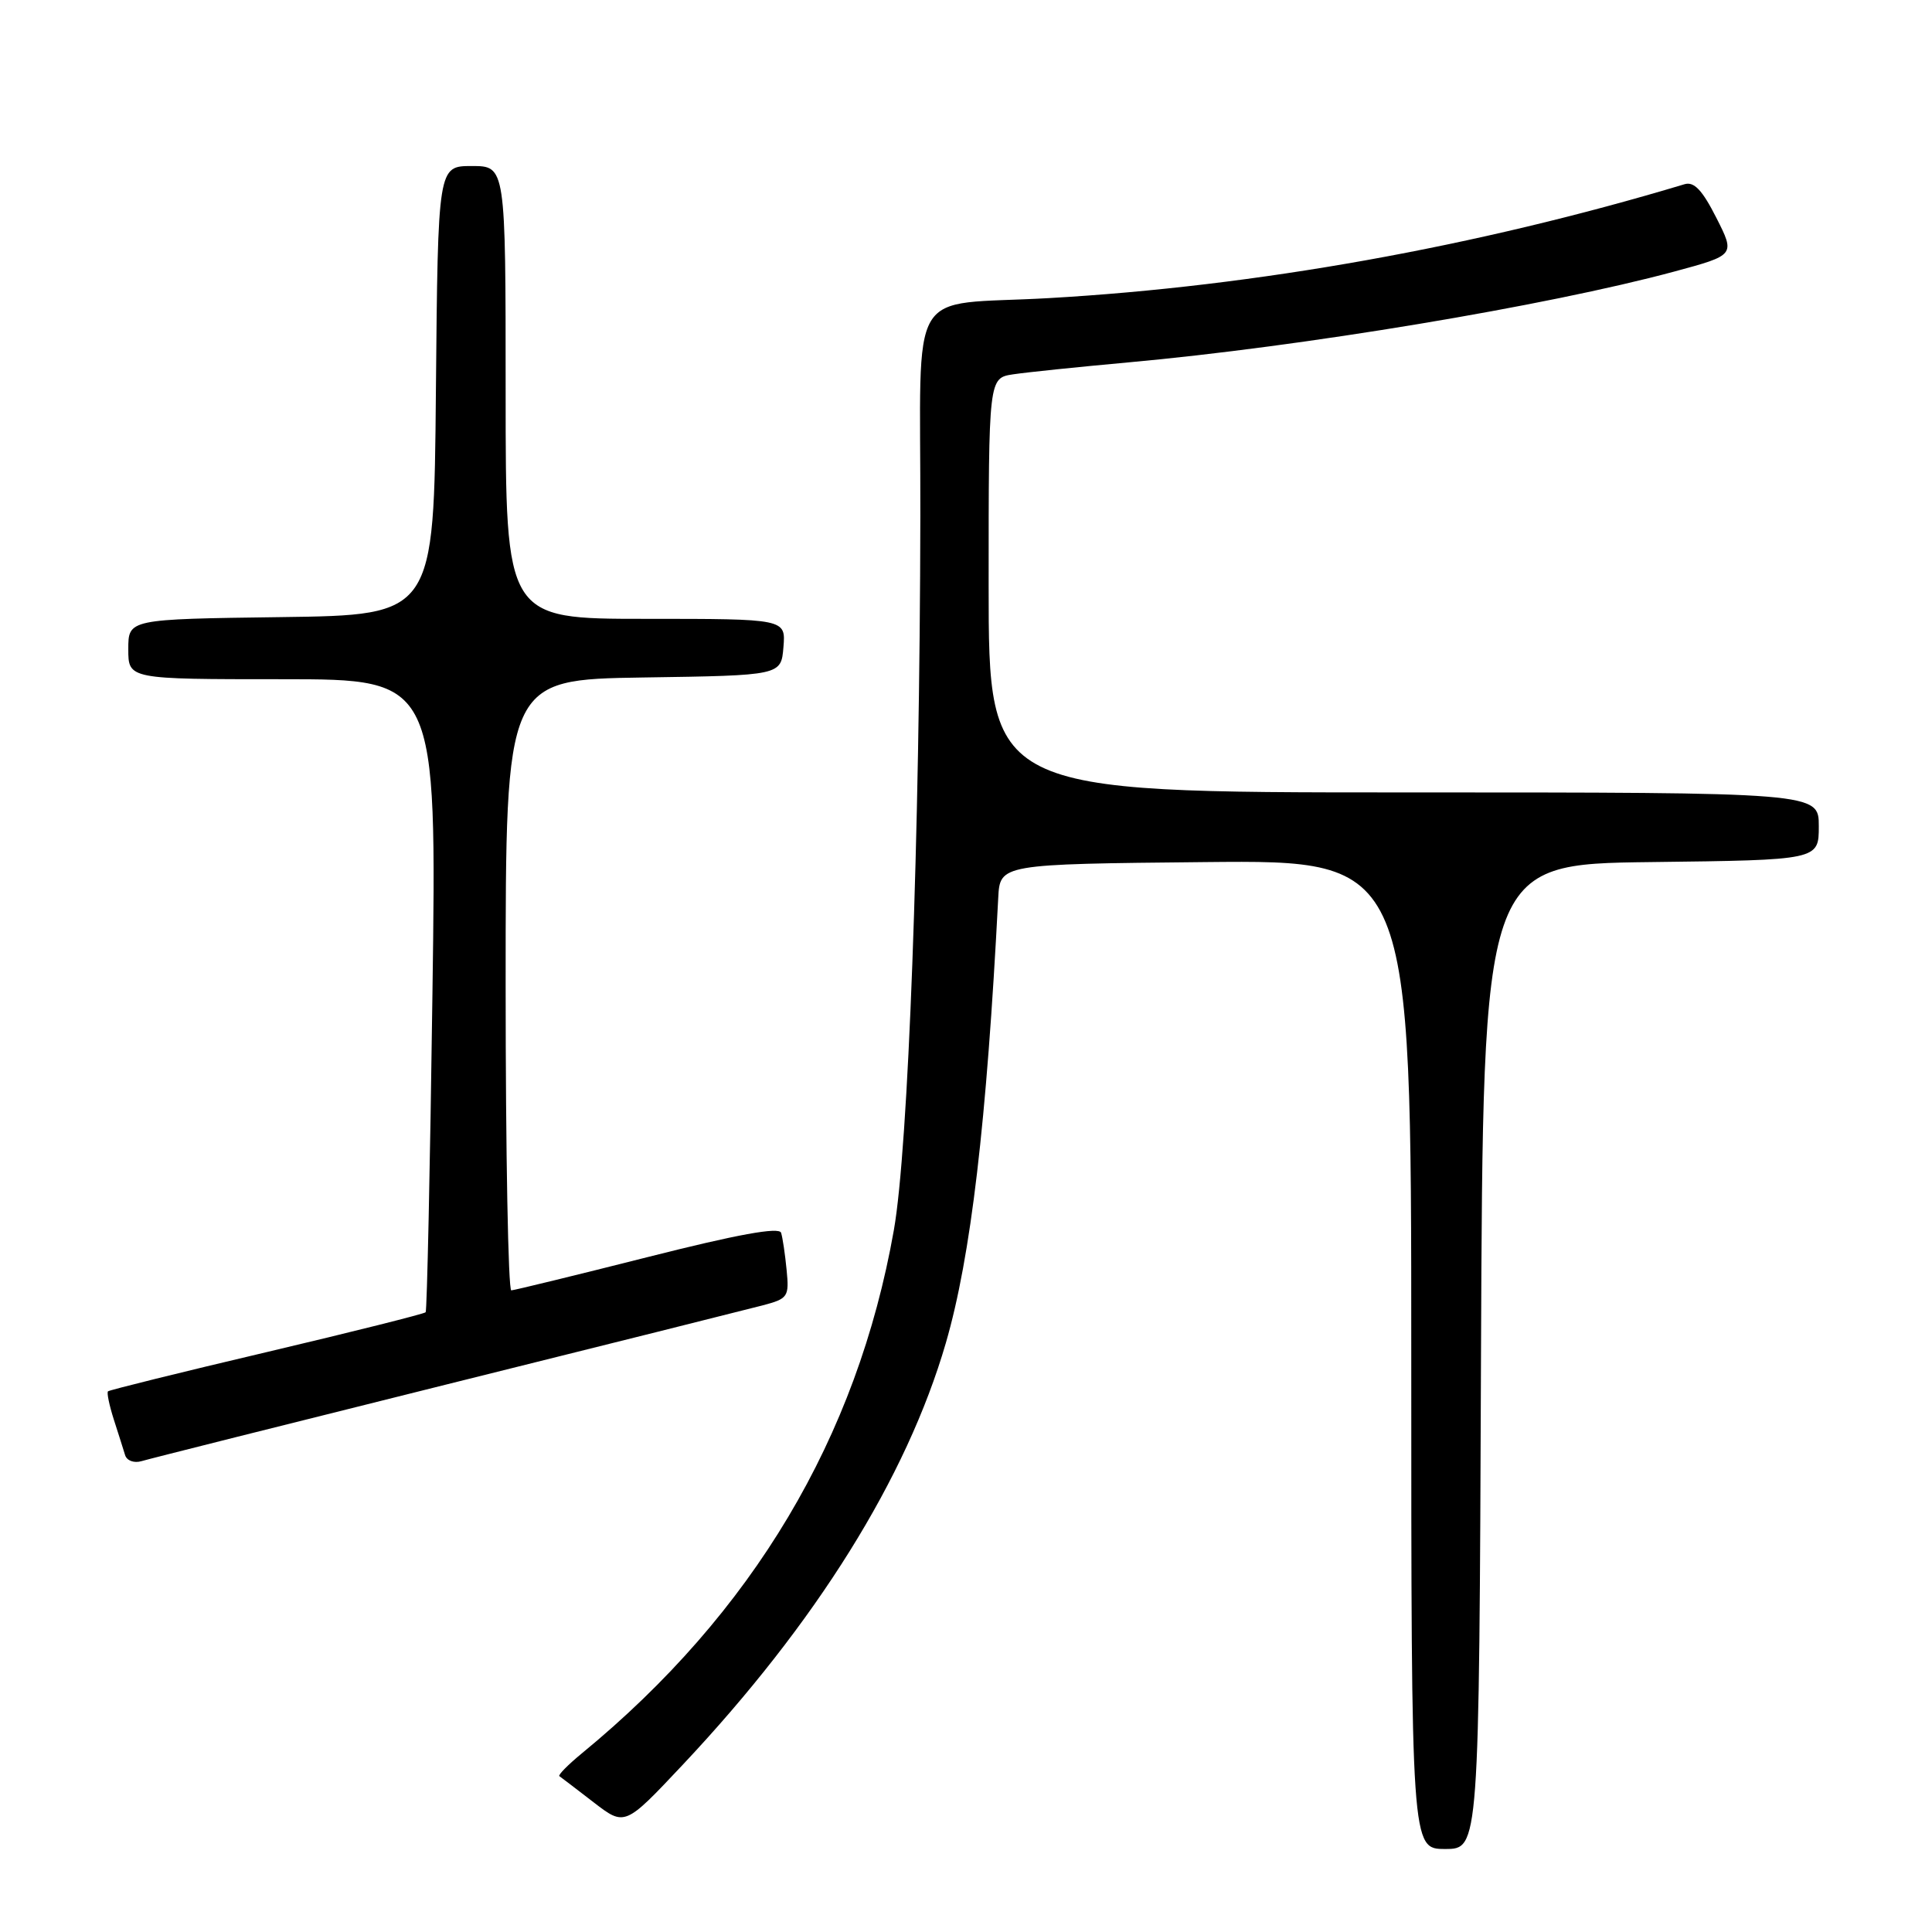 <?xml version="1.0" encoding="UTF-8" standalone="no"?>
<!DOCTYPE svg PUBLIC "-//W3C//DTD SVG 1.1//EN" "http://www.w3.org/Graphics/SVG/1.1/DTD/svg11.dtd" >
<svg xmlns="http://www.w3.org/2000/svg" xmlns:xlink="http://www.w3.org/1999/xlink" version="1.1" viewBox="0 0 256 256">
 <g >
 <path fill="currentColor"
d=" M 196.24 179.75 C 196.50 114.50 196.50 114.50 218.75 114.23 C 241.00 113.96 241.00 113.96 241.00 109.48 C 241.00 105.00 241.00 105.00 186.00 105.00 C 131.00 105.00 131.00 105.00 131.00 77.55 C 131.00 50.09 131.00 50.09 134.25 49.60 C 136.04 49.33 142.90 48.62 149.50 48.02 C 172.58 45.93 204.92 40.55 221.86 35.98 C 229.93 33.80 229.93 33.80 227.42 28.85 C 225.56 25.18 224.47 24.03 223.21 24.41 C 195.64 32.70 166.44 37.93 139.00 39.50 C 119.89 40.59 122.01 37.02 121.95 68.30 C 121.88 111.25 120.36 152.16 118.44 163.00 C 113.58 190.51 99.74 213.73 77.12 232.31 C 75.27 233.83 73.92 235.20 74.12 235.35 C 74.33 235.49 76.37 237.05 78.65 238.81 C 82.79 242.00 82.79 242.00 90.42 233.89 C 108.14 215.06 120.13 195.83 125.33 177.95 C 128.65 166.50 130.73 148.85 132.27 119.00 C 132.50 114.50 132.50 114.50 159.75 114.23 C 187.00 113.97 187.00 113.97 187.00 179.48 C 187.00 245.00 187.00 245.00 191.49 245.00 C 195.99 245.00 195.99 245.00 196.24 179.75 Z  M 59.00 183.49 C 80.18 178.22 99.10 173.48 101.05 172.97 C 104.42 172.08 104.58 171.84 104.23 168.27 C 104.03 166.19 103.70 163.98 103.50 163.35 C 103.25 162.55 97.71 163.56 85.82 166.57 C 76.29 168.98 68.16 170.96 67.75 170.98 C 67.34 170.99 67.00 152.79 67.00 130.52 C 67.00 90.05 67.00 90.05 85.25 89.77 C 103.50 89.50 103.50 89.50 103.81 85.75 C 104.12 82.00 104.12 82.00 85.56 82.00 C 67.00 82.00 67.00 82.00 67.00 52.00 C 67.00 22.00 67.00 22.00 62.51 22.00 C 58.03 22.00 58.03 22.00 57.76 51.75 C 57.50 81.50 57.50 81.50 37.25 81.77 C 17.00 82.04 17.00 82.04 17.00 86.02 C 17.00 90.00 17.00 90.00 37.44 90.00 C 57.88 90.00 57.88 90.00 57.30 131.75 C 56.99 154.71 56.58 173.67 56.40 173.88 C 56.21 174.09 46.74 176.47 35.34 179.16 C 23.95 181.84 14.48 184.19 14.31 184.36 C 14.13 184.53 14.48 186.21 15.08 188.09 C 15.68 189.96 16.36 192.09 16.58 192.82 C 16.81 193.55 17.77 193.90 18.75 193.61 C 19.71 193.32 37.82 188.77 59.00 183.49 Z "/>
</g>
</svg>